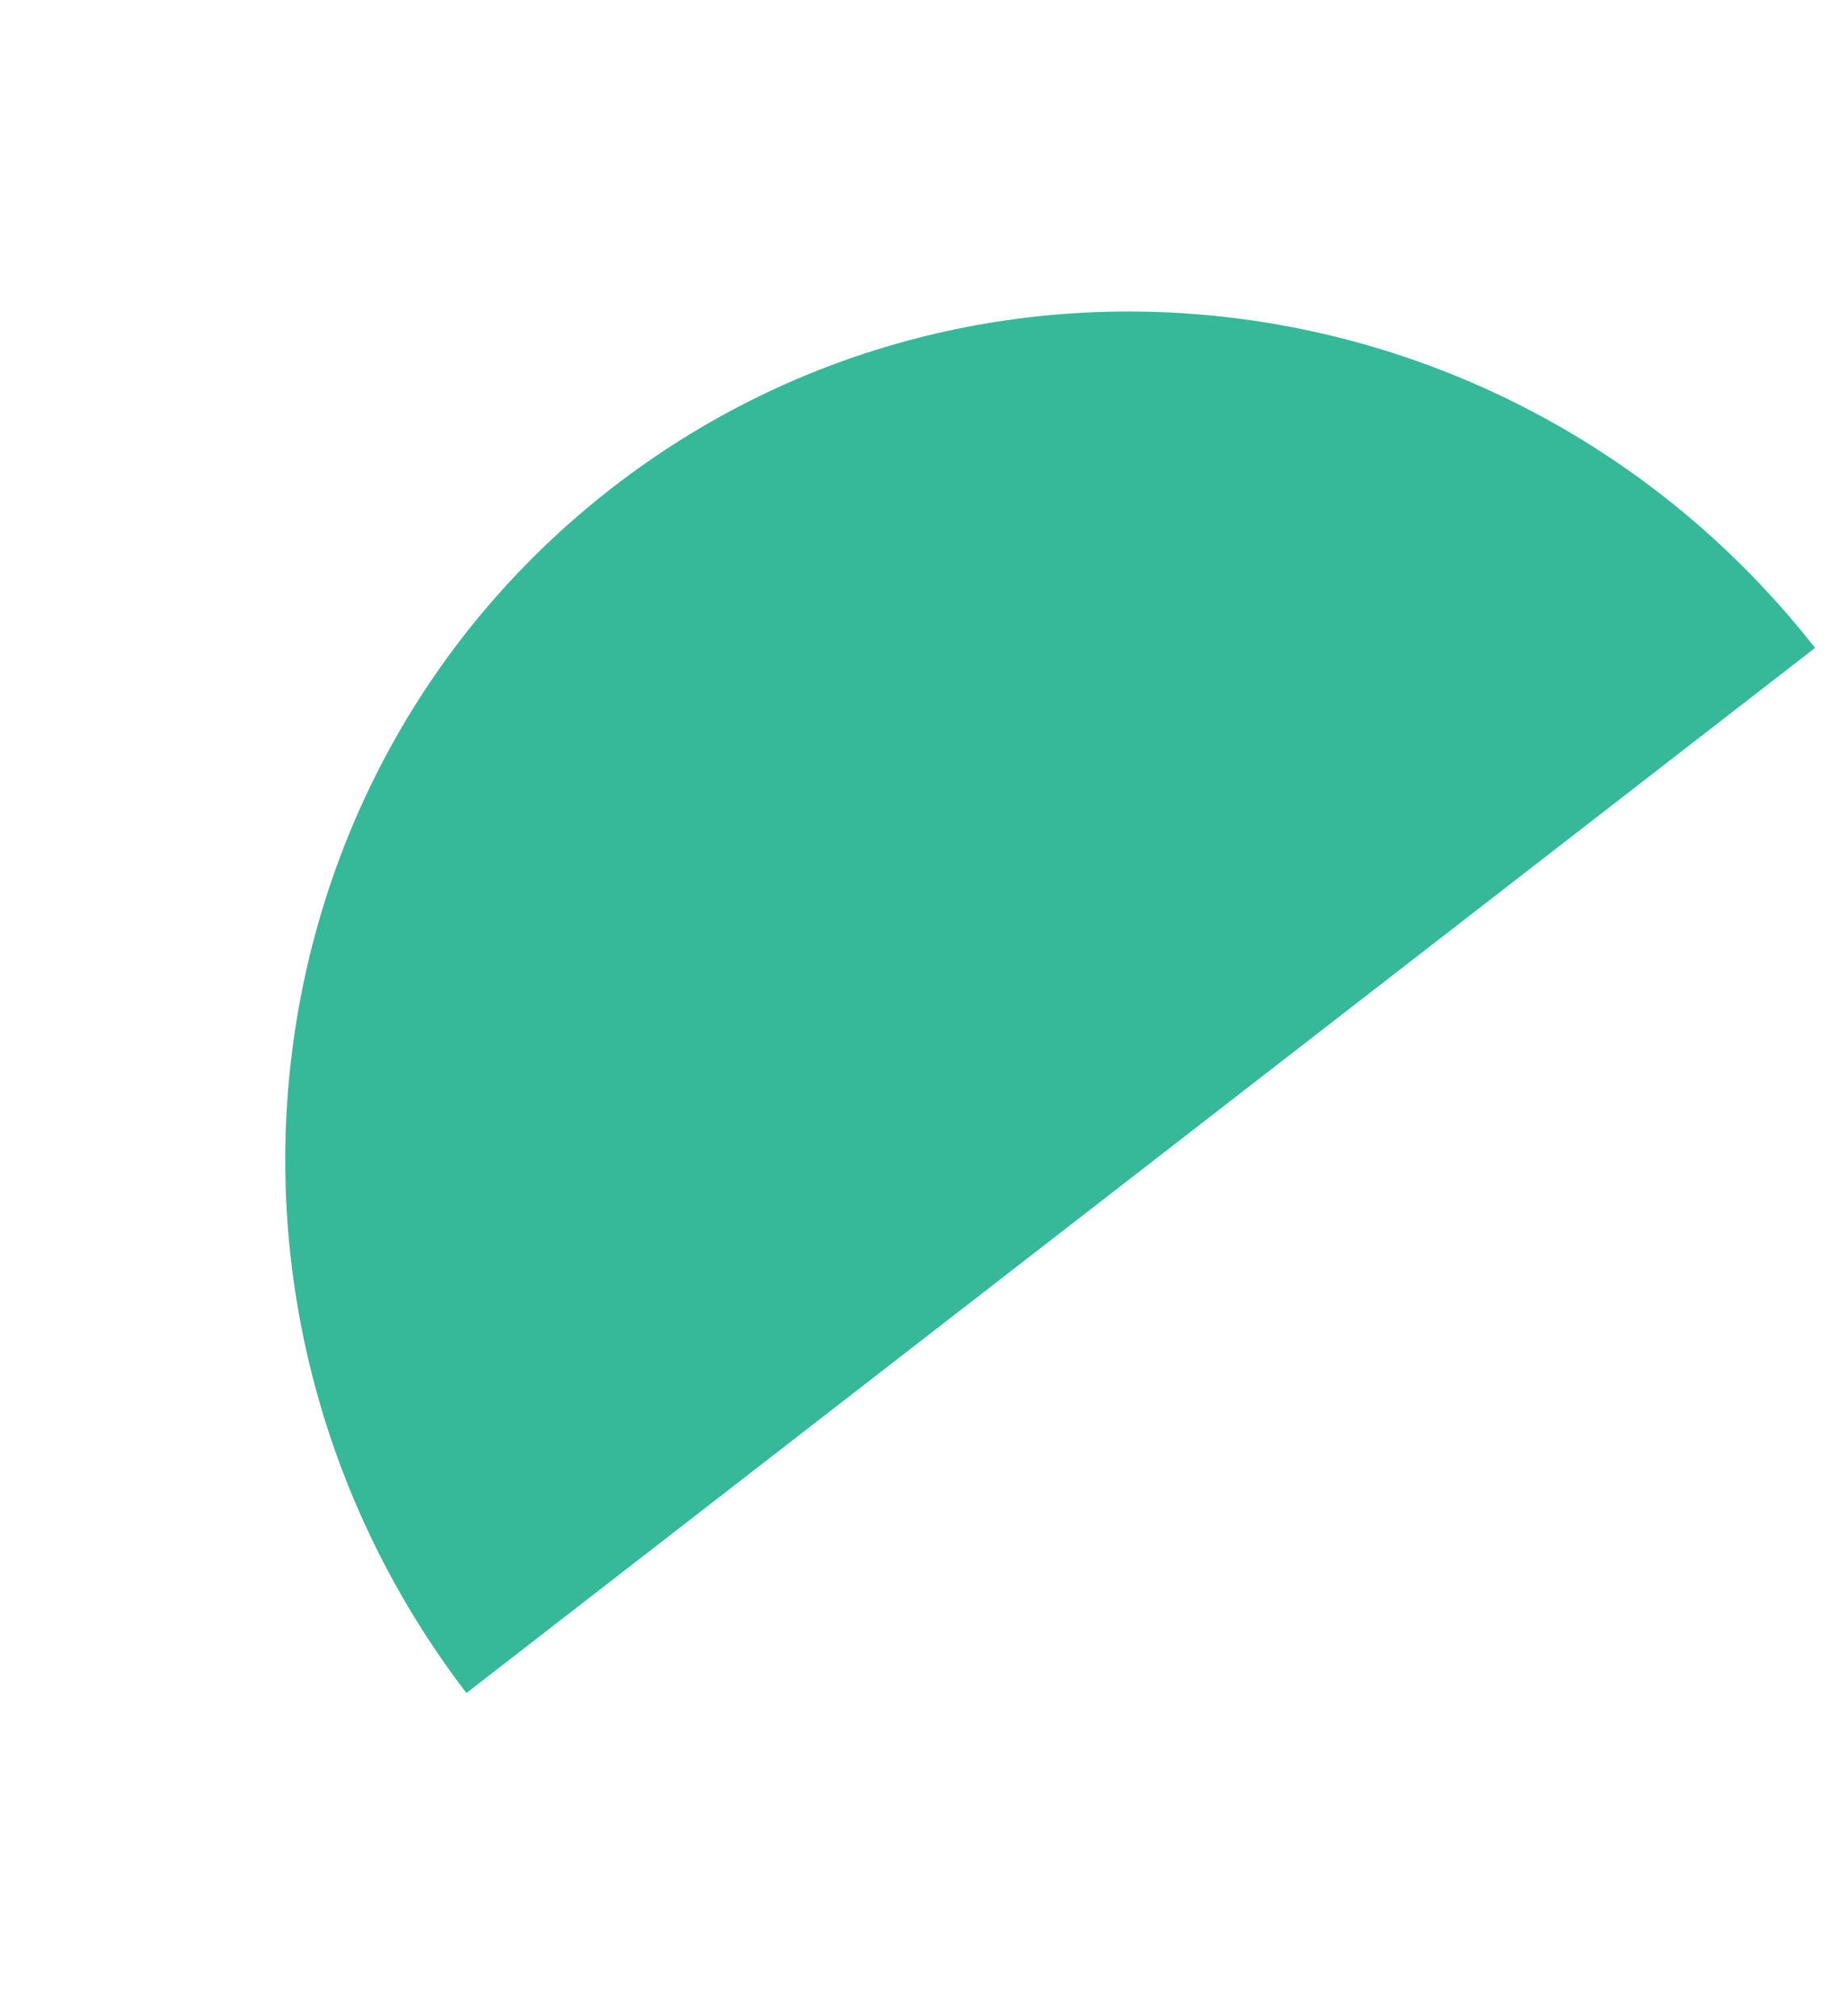 <svg xmlns="http://www.w3.org/2000/svg" xmlns:xlink="http://www.w3.org/1999/xlink" width="636.35" height="694.162" viewBox="0 0 636.35 694.162">
  <defs>
    <clipPath id="clip-path">
      <rect id="Rectangle_87" data-name="Rectangle 87" width="565.973" height="408.029" fill="#35b999"/>
    </clipPath>
  </defs>
  <g id="Group_129" data-name="Group 129" transform="translate(0 490.147) rotate(-60)">
    <g id="Group_128" data-name="Group 128" clip-path="url(#clip-path)">
      <path id="Path_46" data-name="Path 46" d="M384.534,21.584C234.878-39.62,63.145,33.783,0,185.563L543.956,408.029C605.269,255.5,534.189,82.791,384.534,21.584" transform="translate(0 0)" fill="#35b999"/>
    </g>
  </g>
</svg>